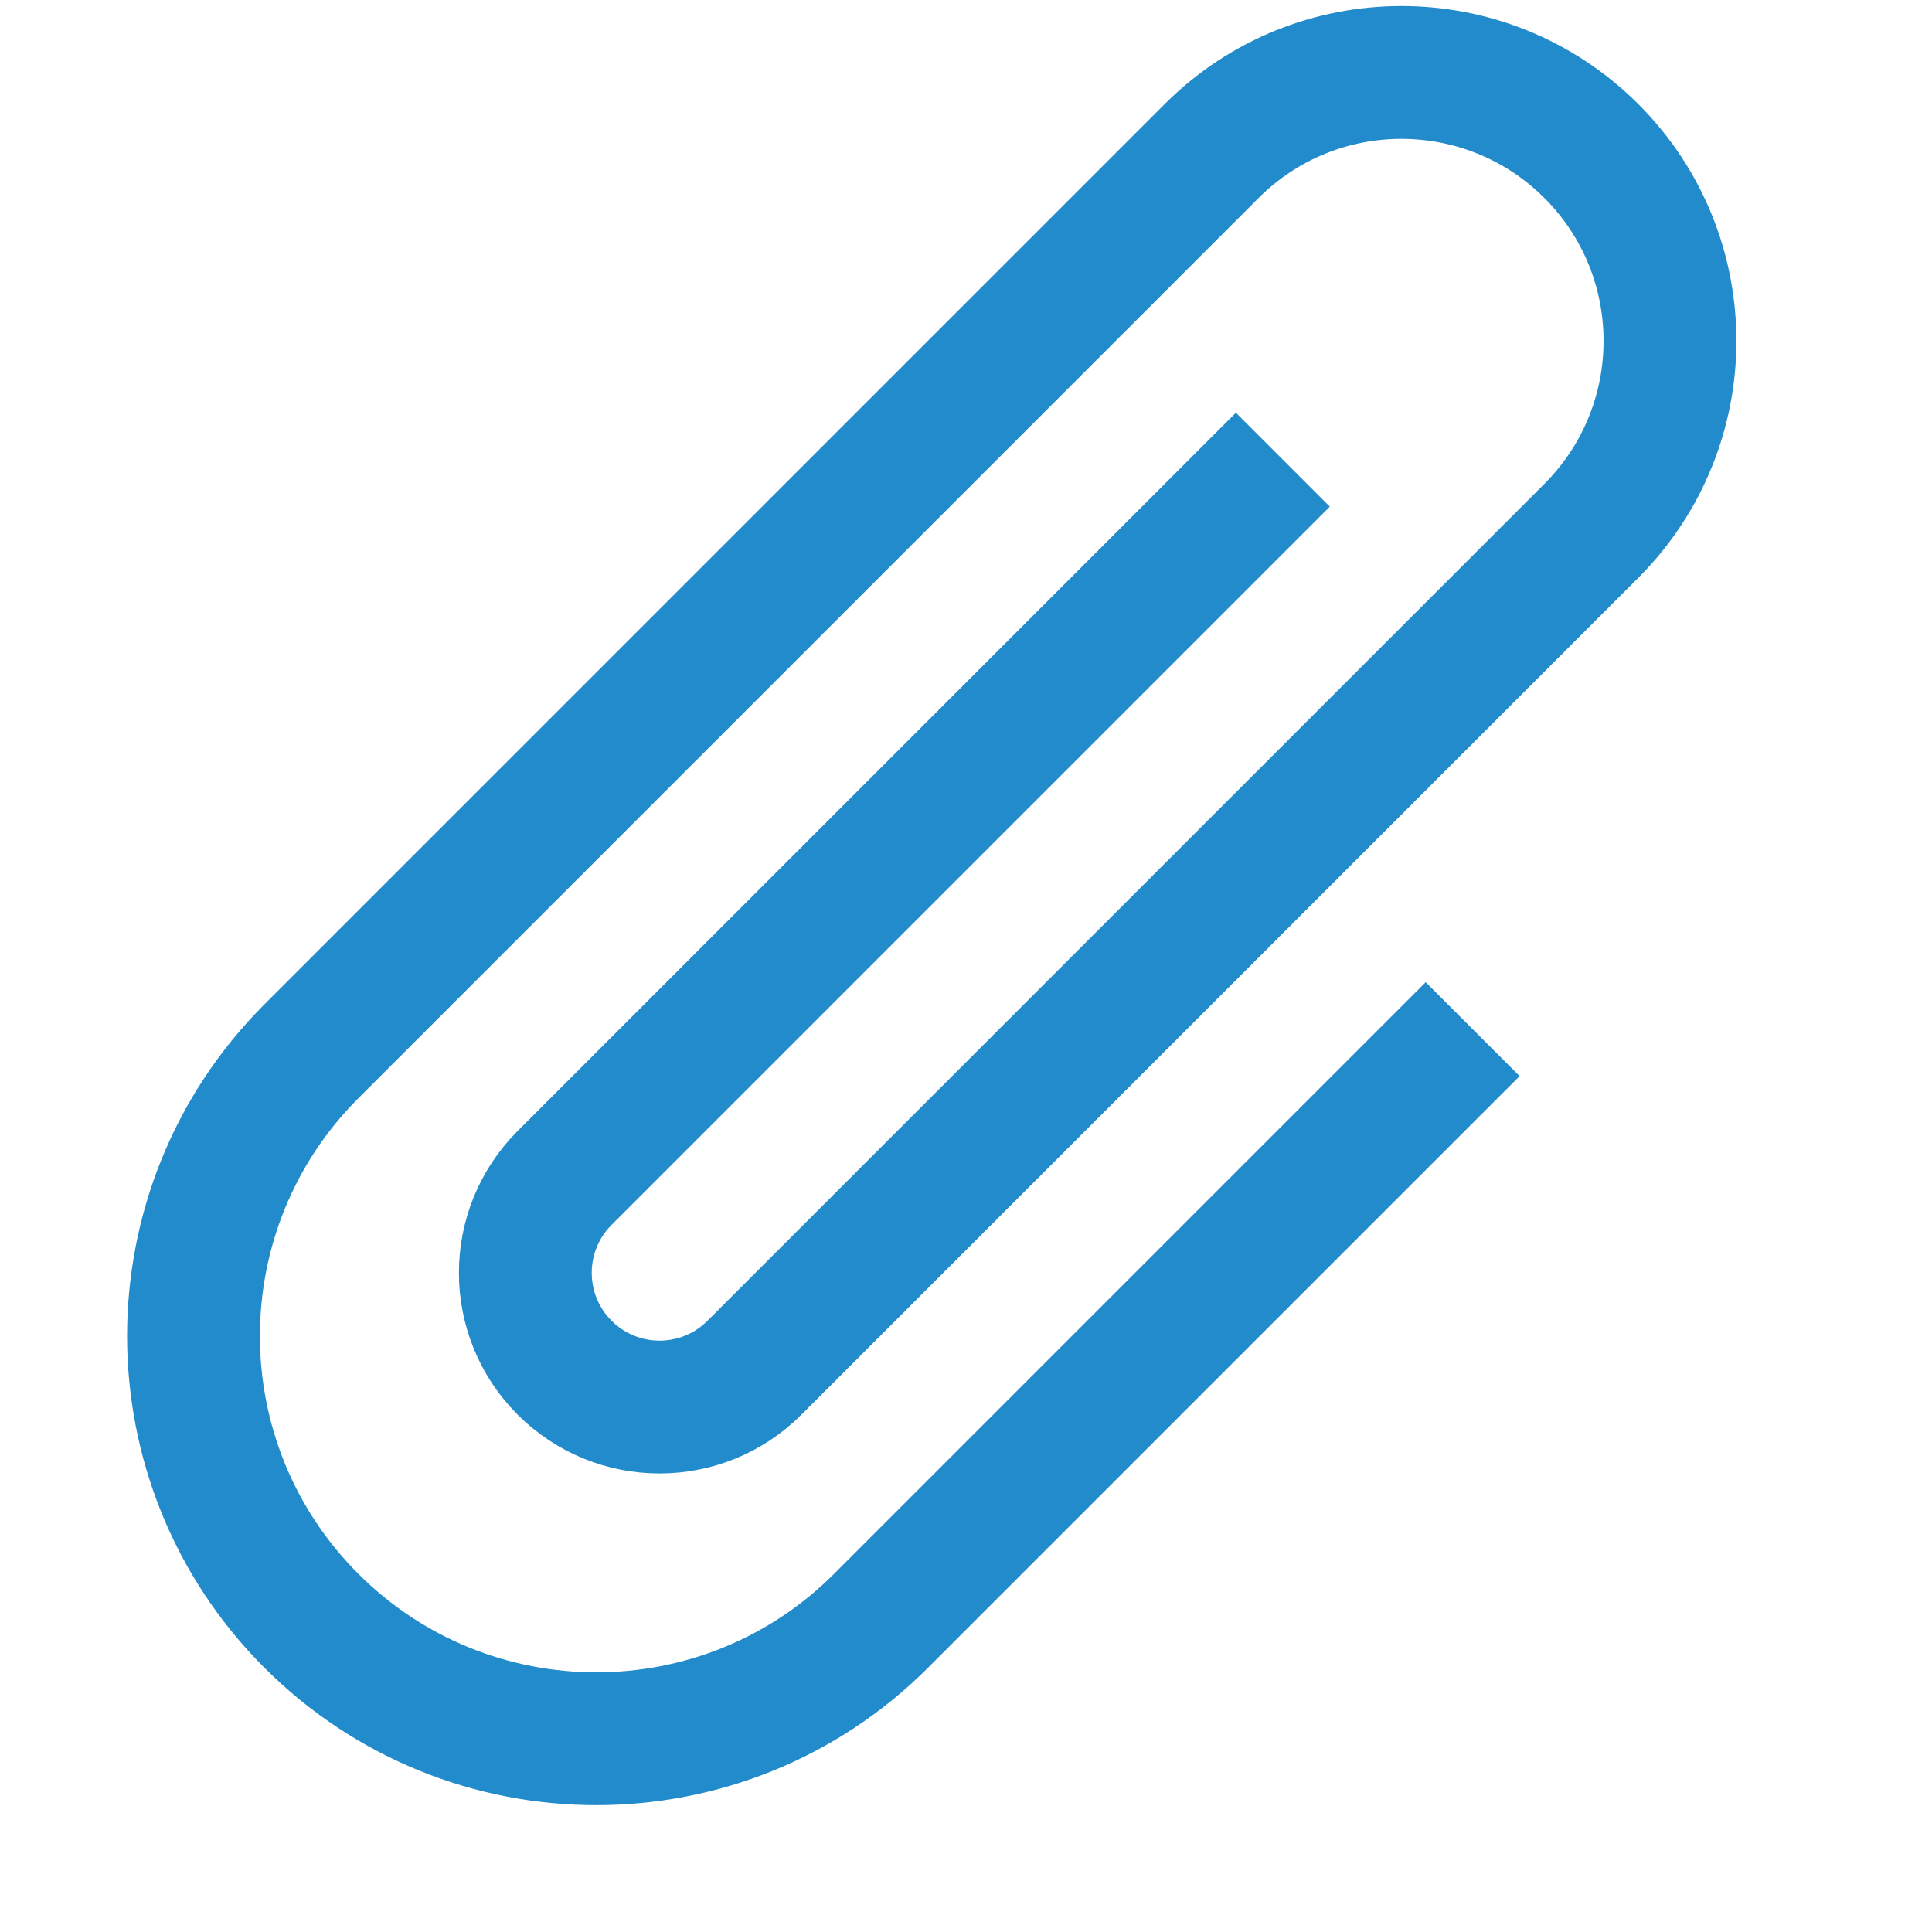 <?xml version="1.0" encoding="UTF-8"?>
<!DOCTYPE svg PUBLIC "-//W3C//DTD SVG 1.1//EN" "http://www.w3.org/Graphics/SVG/1.1/DTD/svg11.dtd">
<svg version="1.1" id="Layer_1" xmlns="http://www.w3.org/2000/svg" xmlns:xlink="http://www.w3.org/1999/xlink" x="0px" y="0px" width="16px" height="16px" viewBox="0 0 16 16" enable-background="new 0 0 16 16" xml:space="preserve">
  <g id="icon">
    <path d="M12.196,8.523c0,0,-4.688,4.688,-4.9,4.9c-1.302,1.302,-3.414,1.302,-4.717,0c-1.302,-1.302,-1.302,-3.414,0,-4.717l7.455,-7.455c0.868,-0.868,2.276,-0.868,3.145,0c0.868,0.868,0.868,2.276,0,3.145l-6.931,6.931c-0.434,0.434,-1.138,0.434,-1.572,0c-0.434,-0.434,-0.434,-1.138,0,-1.572l5.948,-5.948" fill="none" stroke="#228BCB" stroke-width="1.1" stroke-miterlimit="10"/>
  </g>
</svg>

